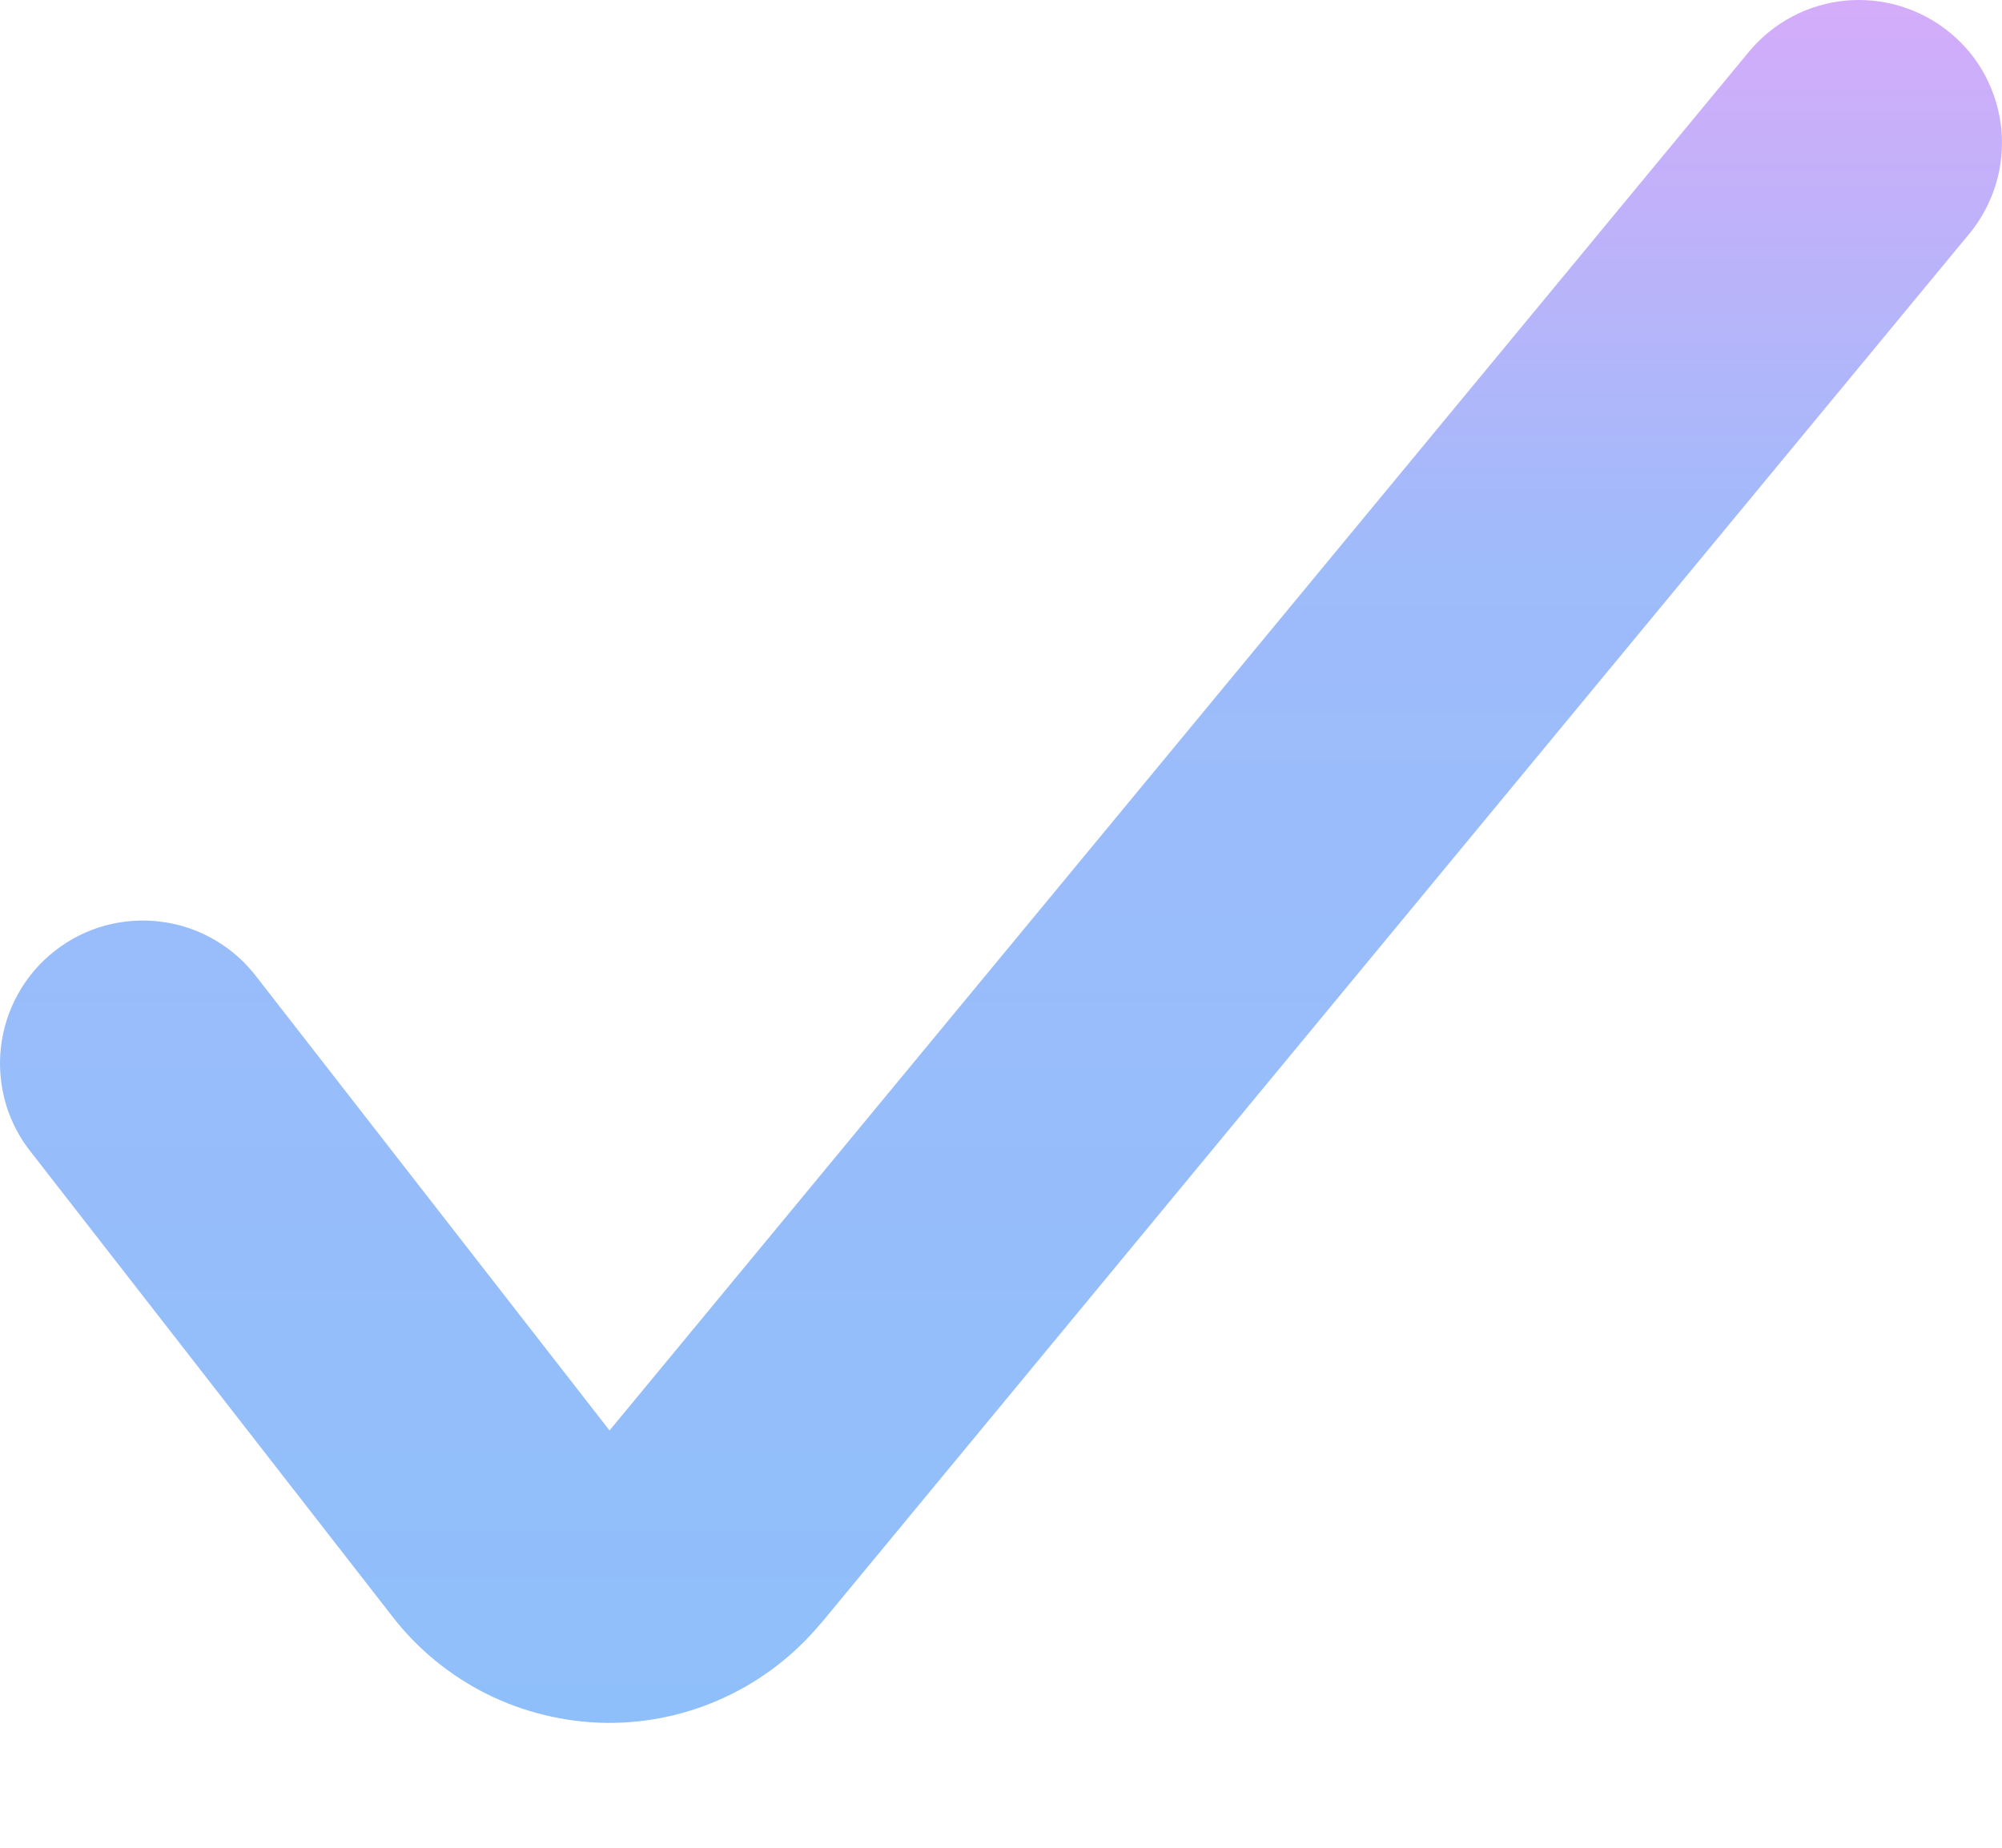 <svg width="13" height="12" viewBox="0 0 13 12" fill="none" xmlns="http://www.w3.org/2000/svg">
<path fill-rule="evenodd" clip-rule="evenodd" d="M12.663 0.213C12.757 0.29 12.835 0.385 12.892 0.493C12.949 0.601 12.984 0.719 12.996 0.84C13.007 0.961 12.995 1.083 12.959 1.2C12.923 1.316 12.865 1.425 12.787 1.519L5.33 10.544L5.327 10.546C5.157 10.75 4.944 10.913 4.704 11.024C4.463 11.136 4.2 11.192 3.935 11.189C3.666 11.185 3.401 11.121 3.16 11.001C2.919 10.88 2.708 10.707 2.544 10.493L0.208 7.491C0.13 7.396 0.072 7.285 0.037 7.167C0.003 7.048 -0.008 6.924 0.006 6.801C0.02 6.678 0.058 6.56 0.119 6.452C0.179 6.344 0.26 6.25 0.358 6.174C0.455 6.098 0.567 6.042 0.686 6.01C0.806 5.978 0.93 5.97 1.053 5.987C1.175 6.003 1.293 6.044 1.399 6.107C1.506 6.17 1.598 6.253 1.672 6.352L3.958 9.29L11.356 0.337C11.434 0.243 11.529 0.165 11.637 0.108C11.744 0.051 11.862 0.016 11.983 0.004C12.105 -0.007 12.227 0.005 12.344 0.041C12.46 0.077 12.569 0.135 12.663 0.213Z" fill="url(#paint0_linear_11_987)"/>
<defs>
<linearGradient id="paint0_linear_11_987" x1="6.5" y1="0" x2="6.5" y2="11.189" gradientUnits="userSpaceOnUse">
<stop stop-color="#D4ACFA"/>
<stop offset="0.33" stop-color="#9EBBFA"/>
<stop offset="1" stop-color="#8FBFFA"/>
</linearGradient>
</defs>
</svg>

